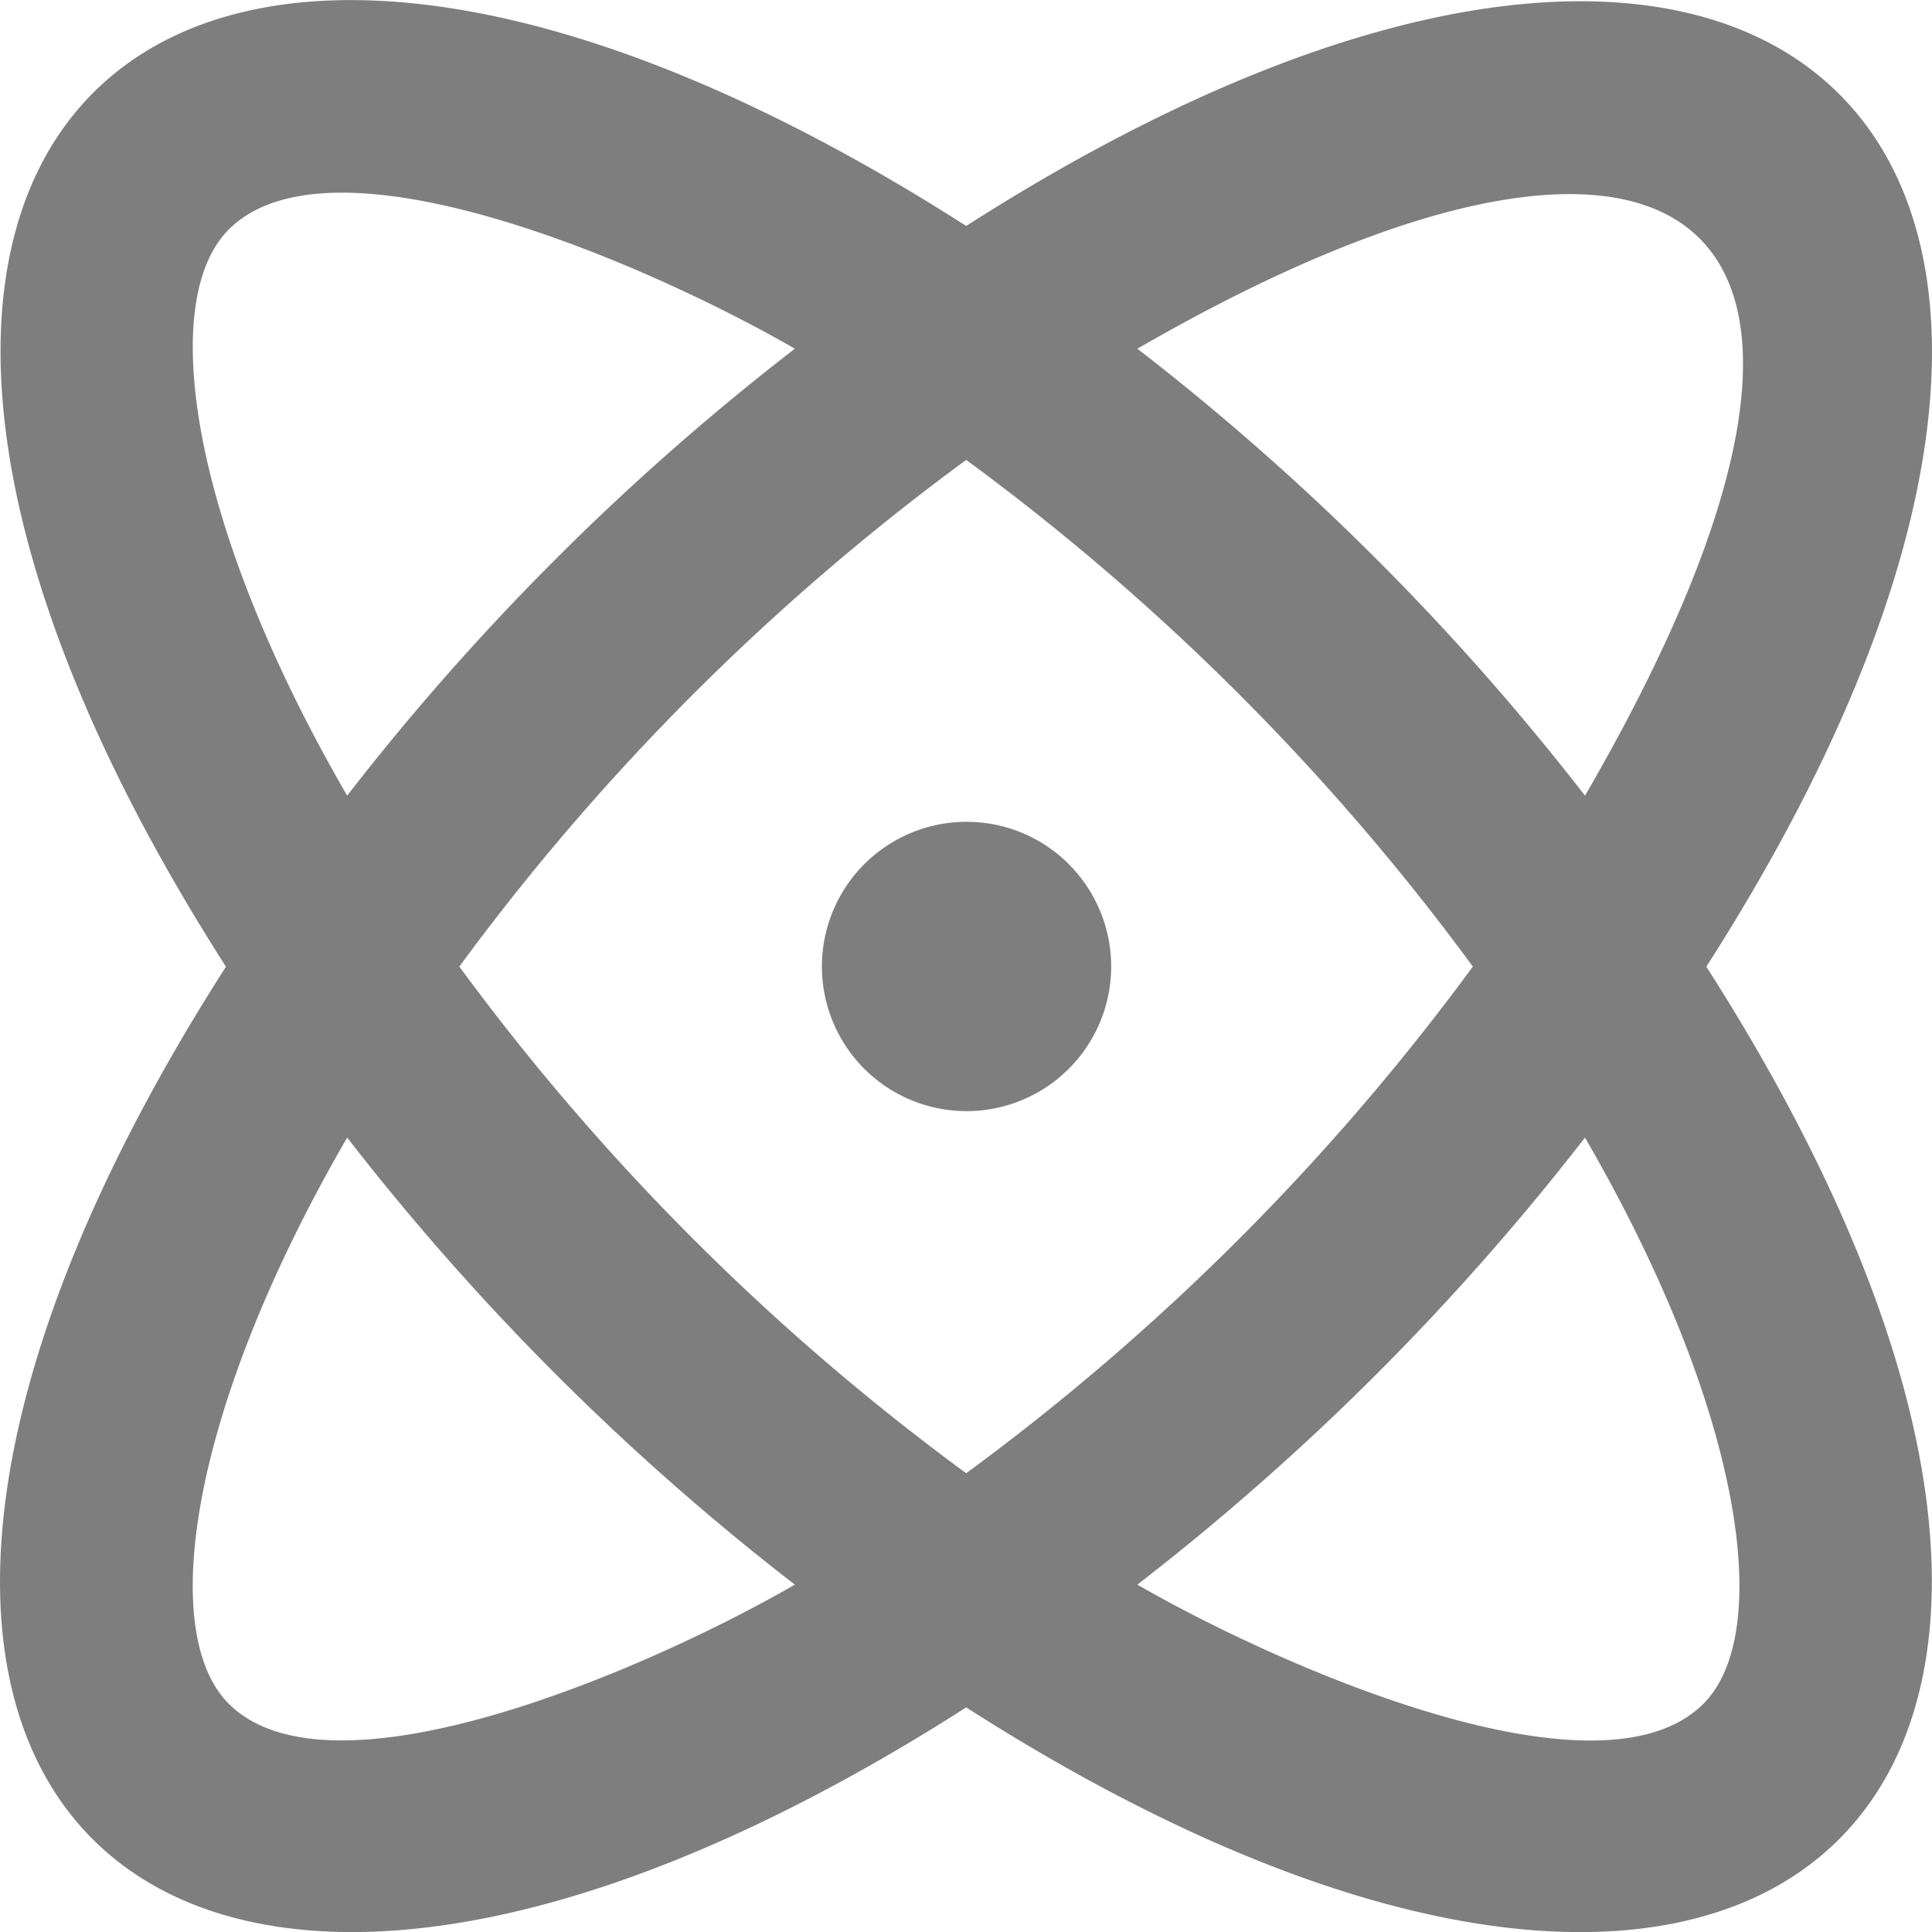 <svg xmlns="http://www.w3.org/2000/svg" width="20" height="20" viewBox="0 0 20 20">
    <path fill="#7E7E7E" fill-rule="evenodd" d="M16.408 11.776a25.936 25.936 0 0 1-4.634 4.628c1.427.824 4.775 2.318 5.86 1.233.74-.74.4-3.056-1.226-5.86m-6.406 3.474a24.504 24.504 0 0 0 5.245-5.245 24.481 24.481 0 0 0-5.245-5.245 24.486 24.486 0 0 0-5.247 5.245 24.486 24.486 0 0 0 5.247 5.245m-1.774 1.153a25.938 25.938 0 0 1-4.634-4.628c-1.626 2.805-1.967 5.12-1.226 5.861 1.075 1.074 4.394-.385 5.86-1.233M3.594 8.236A25.904 25.904 0 0 1 8.228 3.61c-1.425-.825-4.774-2.32-5.86-1.234-.74.74-.4 3.056 1.226 5.861m8.18-4.627a25.904 25.904 0 0 1 4.634 4.627c3.61-6.227.88-7.814-4.634-4.627m5.89 6.397c5.434 8.491.764 13.059-7.662 7.668-8.407 5.378-13.116.851-7.663-7.668-5.397-8.432-.847-13.111 7.663-7.668 8.423-5.388 13.101-.83 7.662 7.668m-6.599-1.06a1.497 1.497 0 1 1-2.119 2.116 1.497 1.497 0 0 1 2.12-2.116"/>
</svg>
